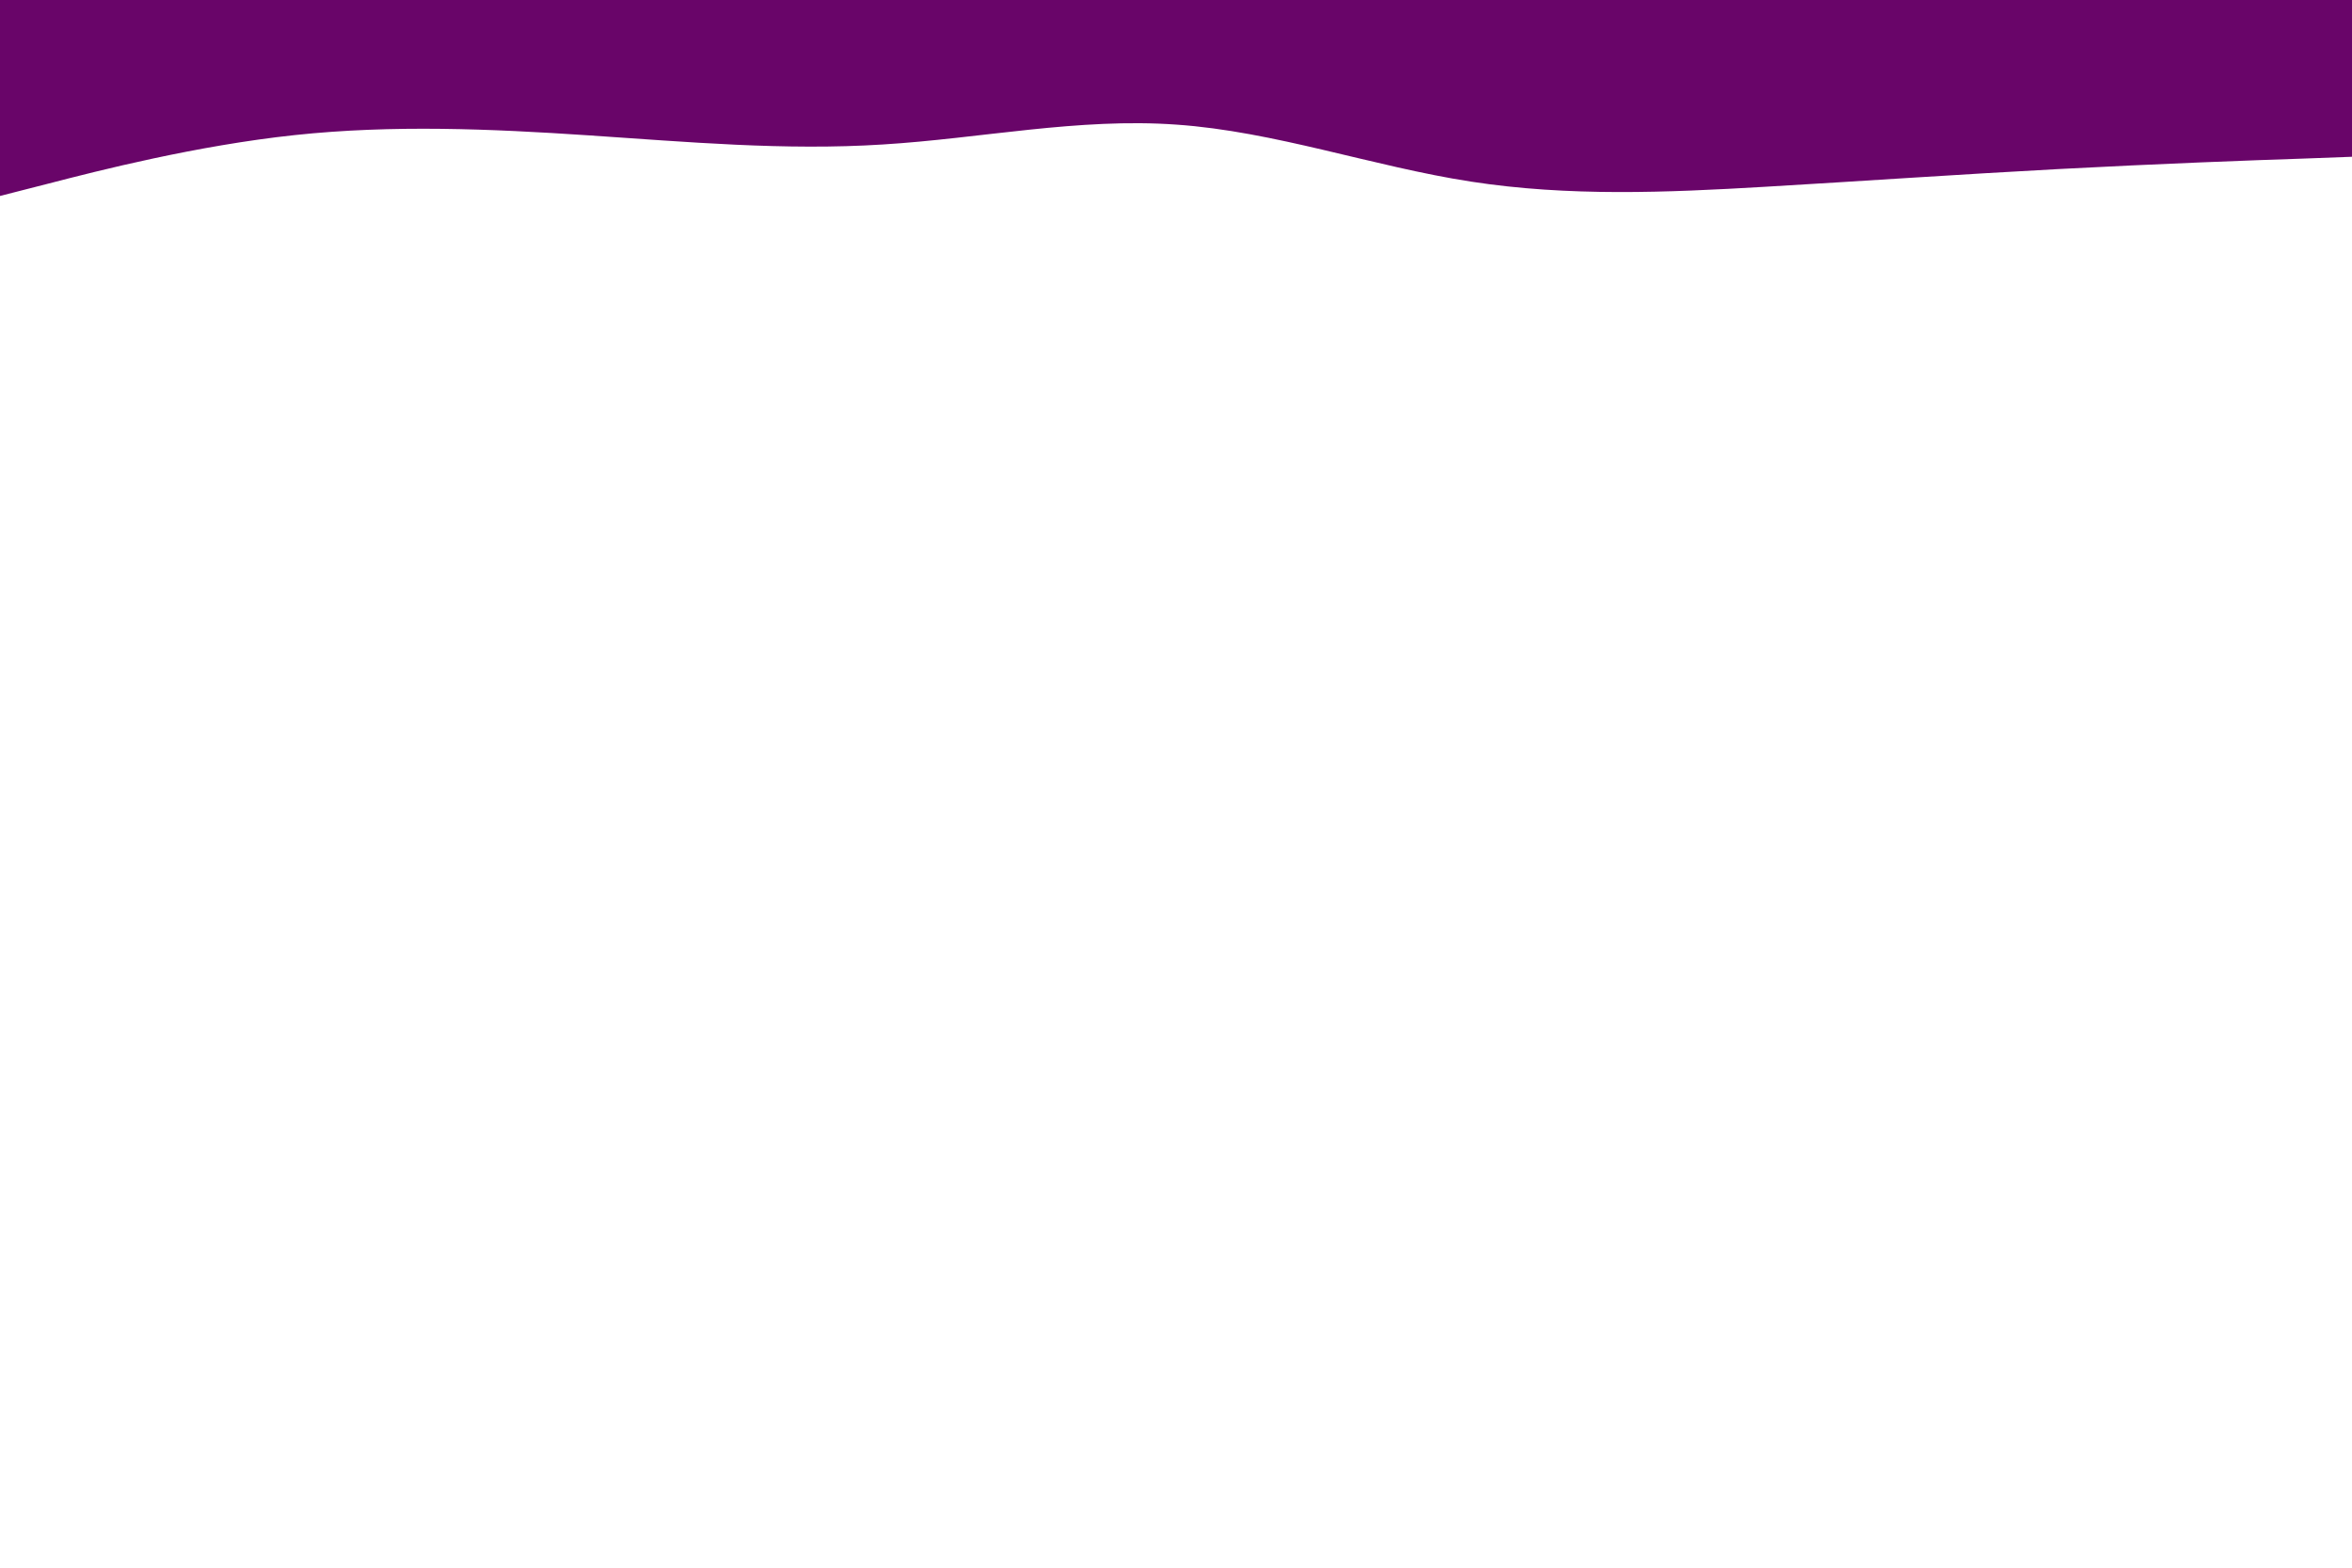 <svg id="visual" viewBox="0 0 900 600" width="900" height="600" xmlns="http://www.w3.org/2000/svg" xmlns:xlink="http://www.w3.org/1999/xlink" version="1.1"><path d="M0 75L18.8 70.2C37.7 65.3 75.3 55.7 112.8 51.7C150.3 47.7 187.7 49.3 225.2 51.8C262.7 54.3 300.3 57.7 337.8 55.3C375.3 53 412.7 45 450.2 47.7C487.7 50.3 525.3 63.7 562.8 69.5C600.3 75.3 637.7 73.7 675.2 71.5C712.7 69.3 750.3 66.7 787.8 64.7C825.3 62.7 862.7 61.3 881.3 60.7L900 60L900 0L881.3 0C862.7 0 825.3 0 787.8 0C750.3 0 712.7 0 675.2 0C637.7 0 600.3 0 562.8 0C525.3 0 487.7 0 450.2 0C412.7 0 375.3 0 337.8 0C300.3 0 262.7 0 225.2 0C187.7 0 150.3 0 112.8 0C75.3 0 37.7 0 18.8 0L0 0Z" fill="#690569" stroke-linecap="round" stroke-linejoin="miter"></path></svg>
